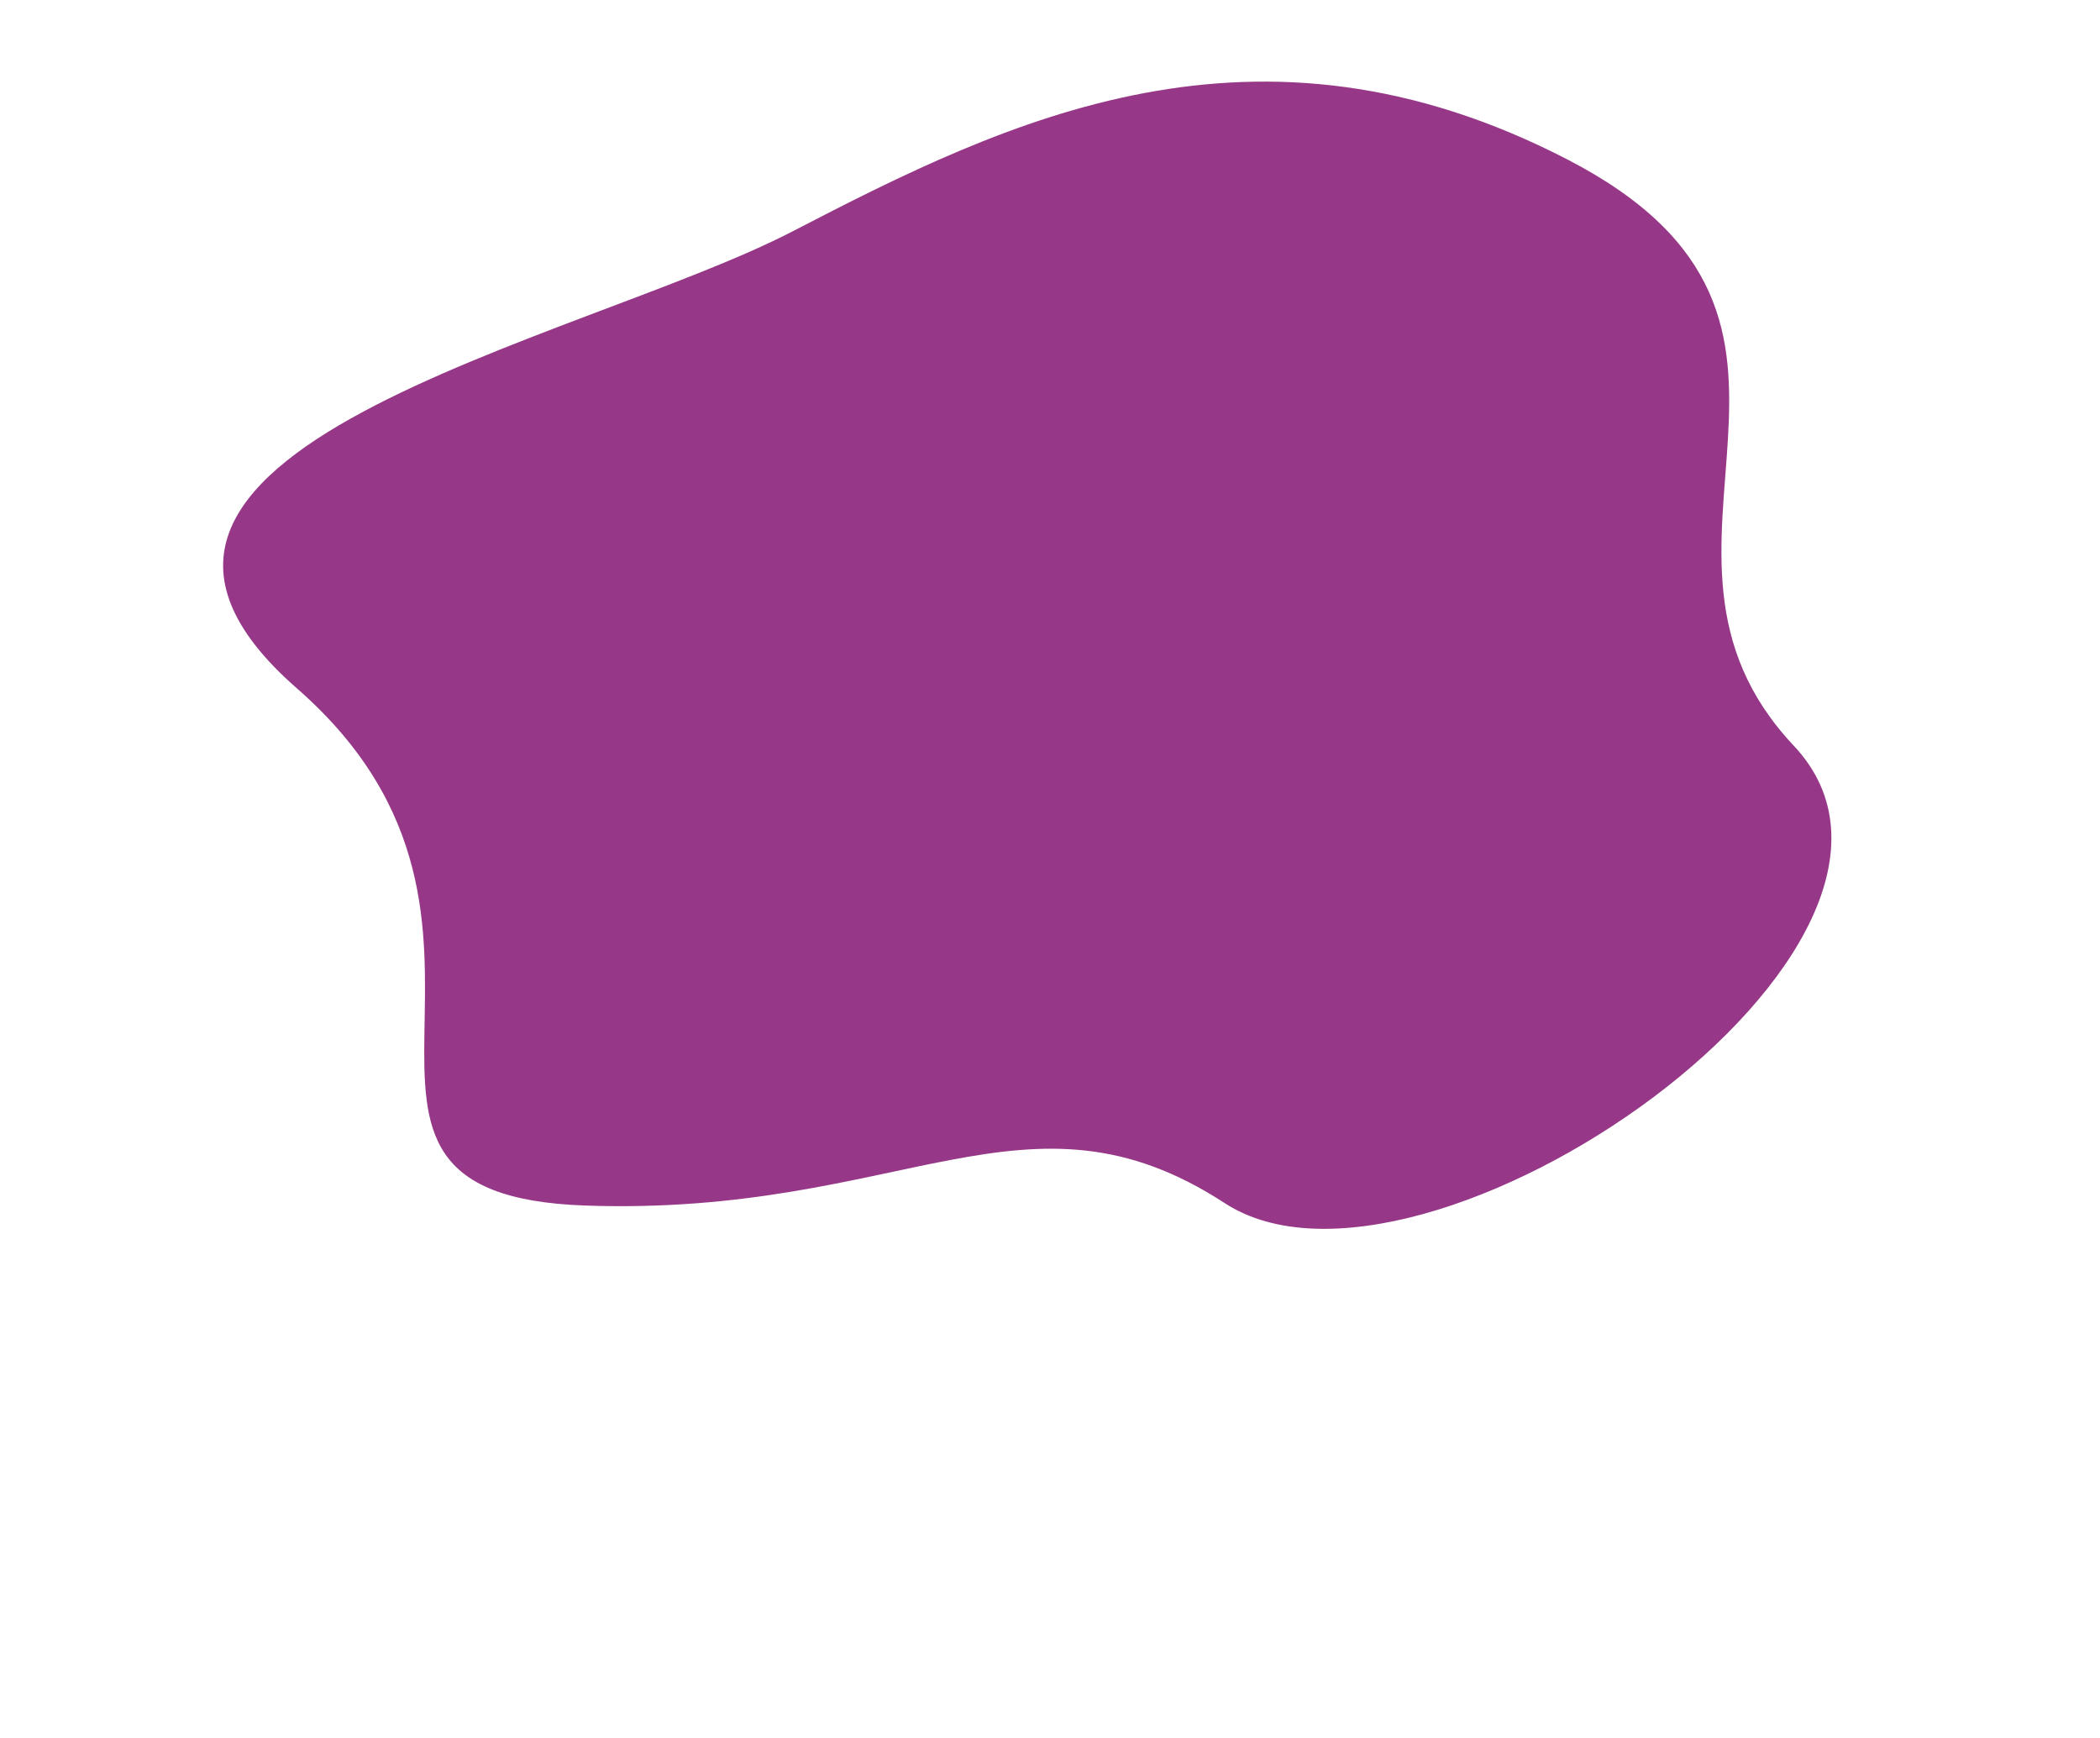 <svg width="545" height="451" viewBox="0 0 545 451" fill="none" xmlns="http://www.w3.org/2000/svg">
<path d="M317.838 312.23C266.459 278.747 234.28 315.72 151.952 312.863C69.624 310.006 147.778 240.472 77.06 178.648C6.343 116.824 150.147 88.845 205.816 59.978C261.484 31.112 326 -0.5 407 41.5C488 83.5 417 142 465.5 193.5C514 245 369.218 345.713 317.838 312.23Z" fill="#963887"/>
</svg>
